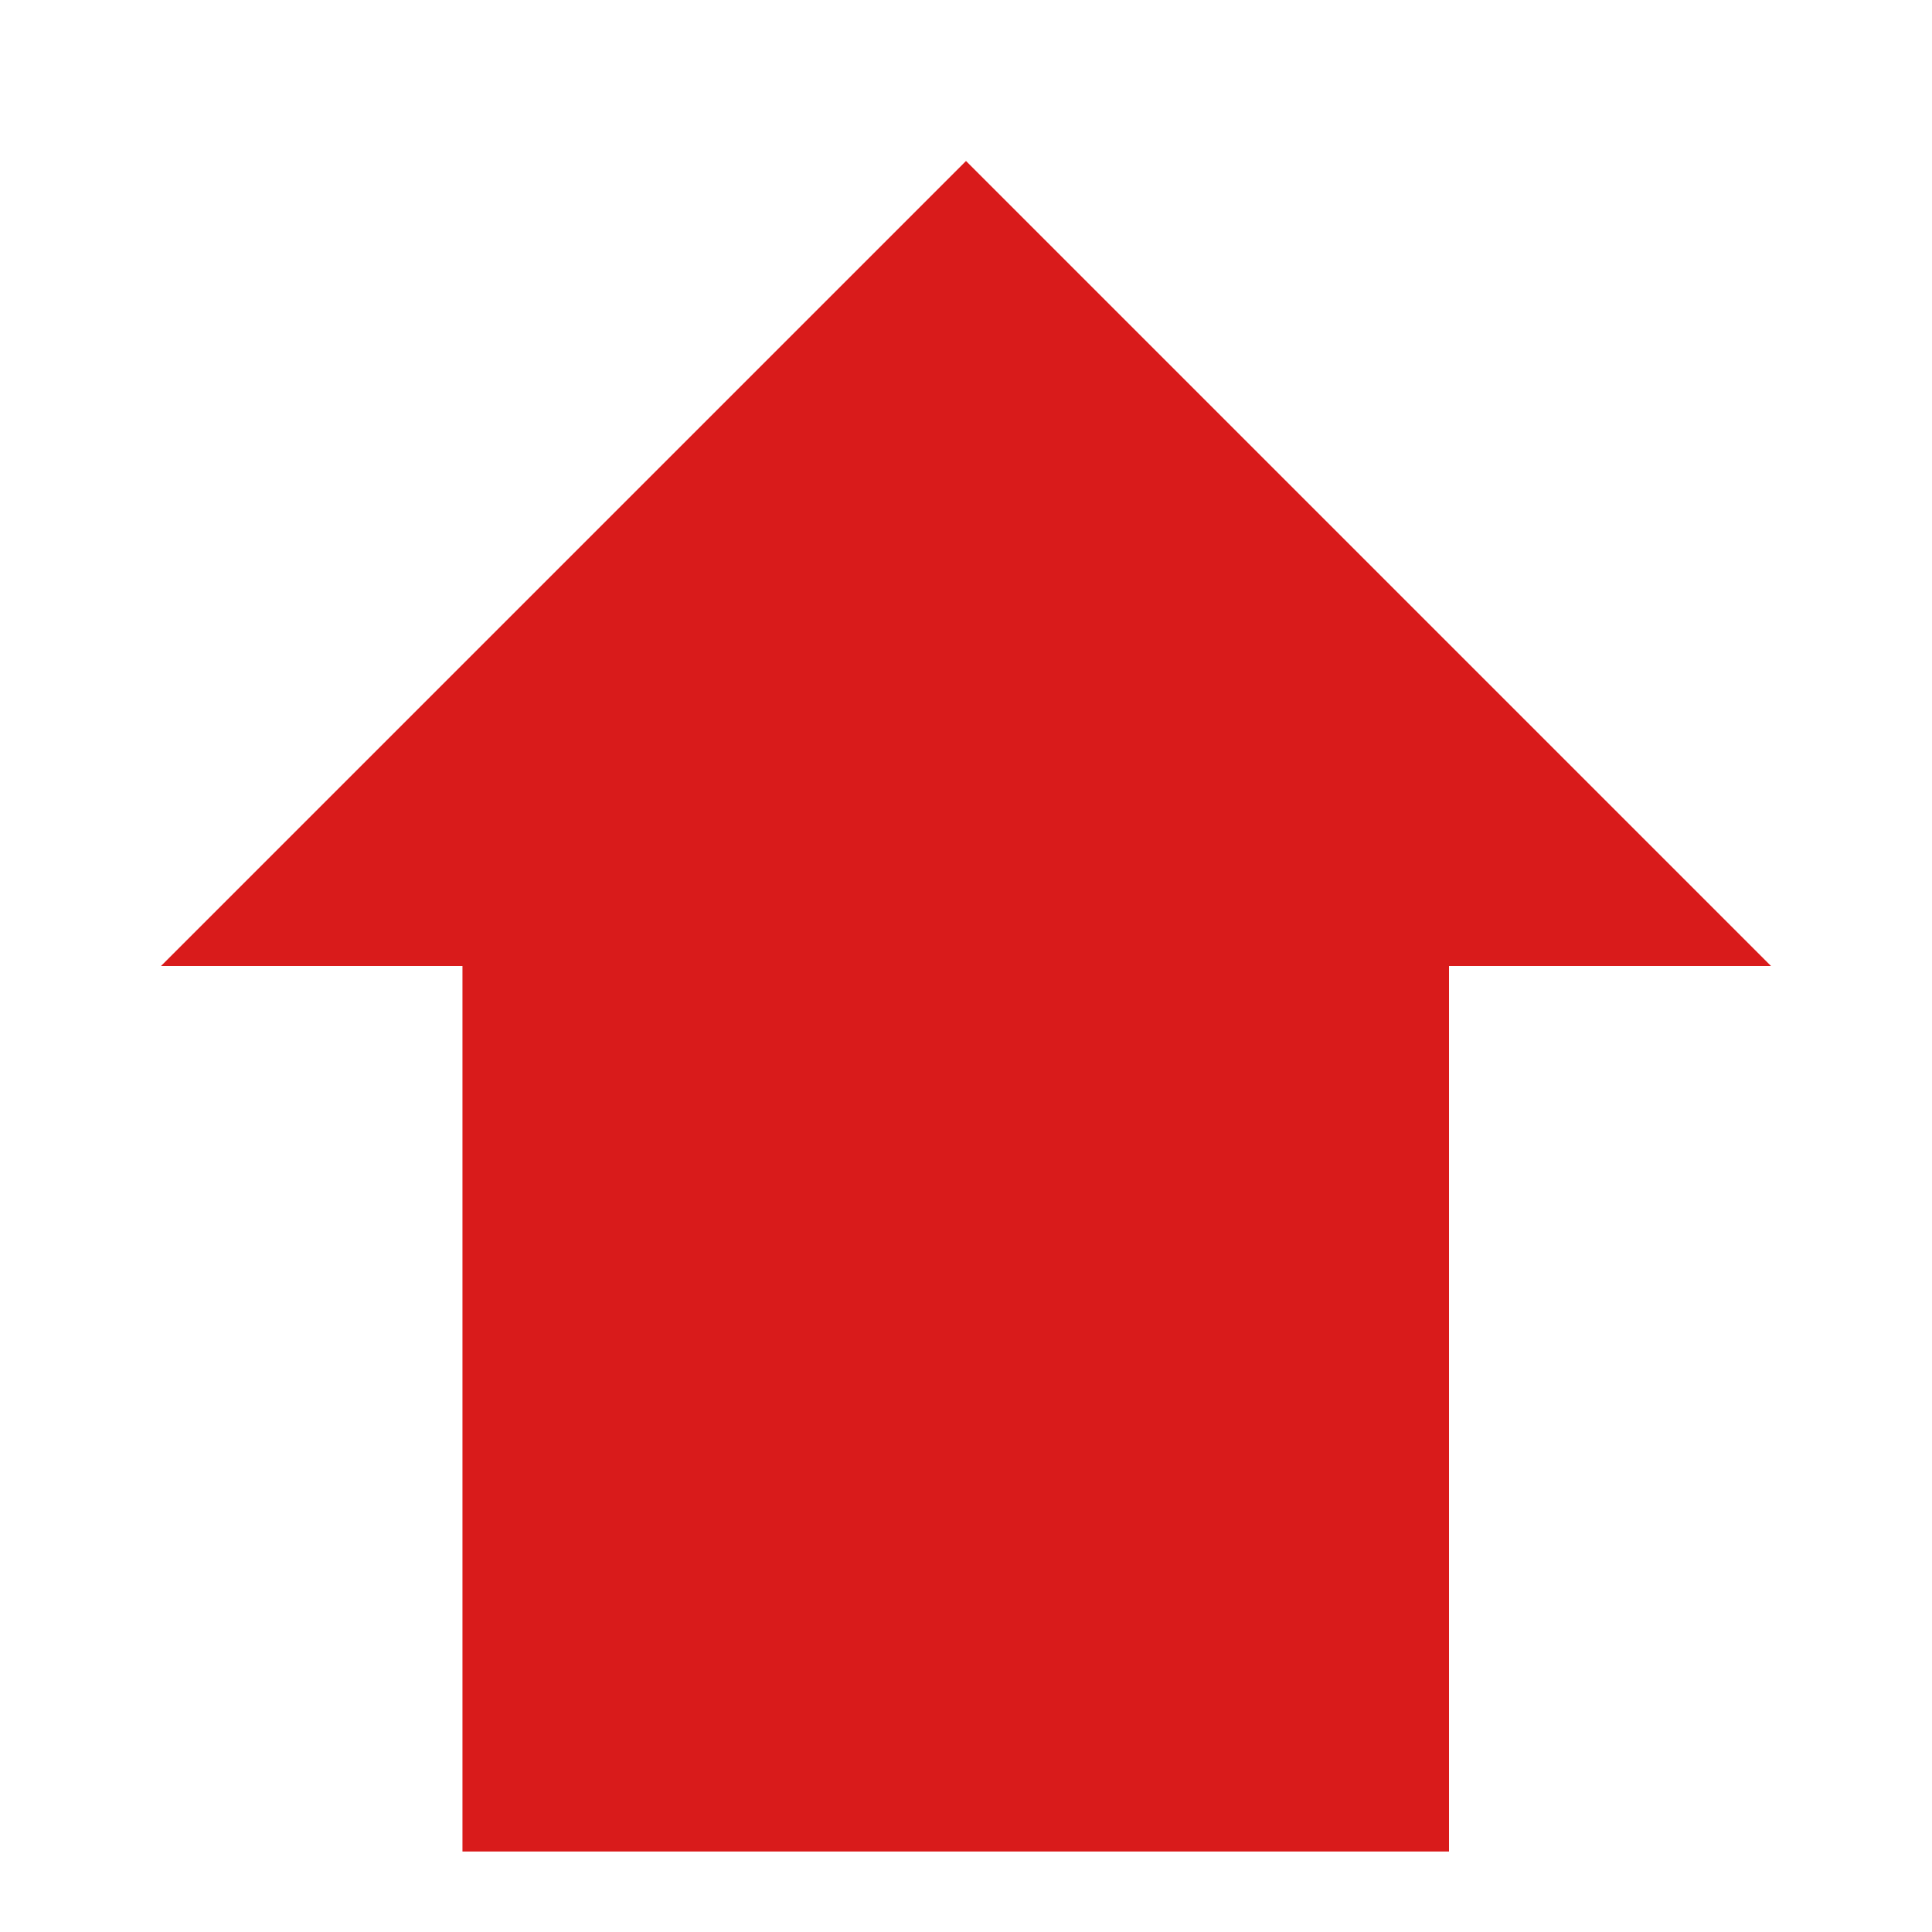 <svg xmlns="http://www.w3.org/2000/svg" width="24" height="24" viewBox="0 0 24 24">
    <g fill="#D91B1B" fill-rule="evenodd">
        <path d="M22 12L12 2 2 12z"/>
        <path d="M18 23H5.745V11H18z"/>
    </g>
</svg>
